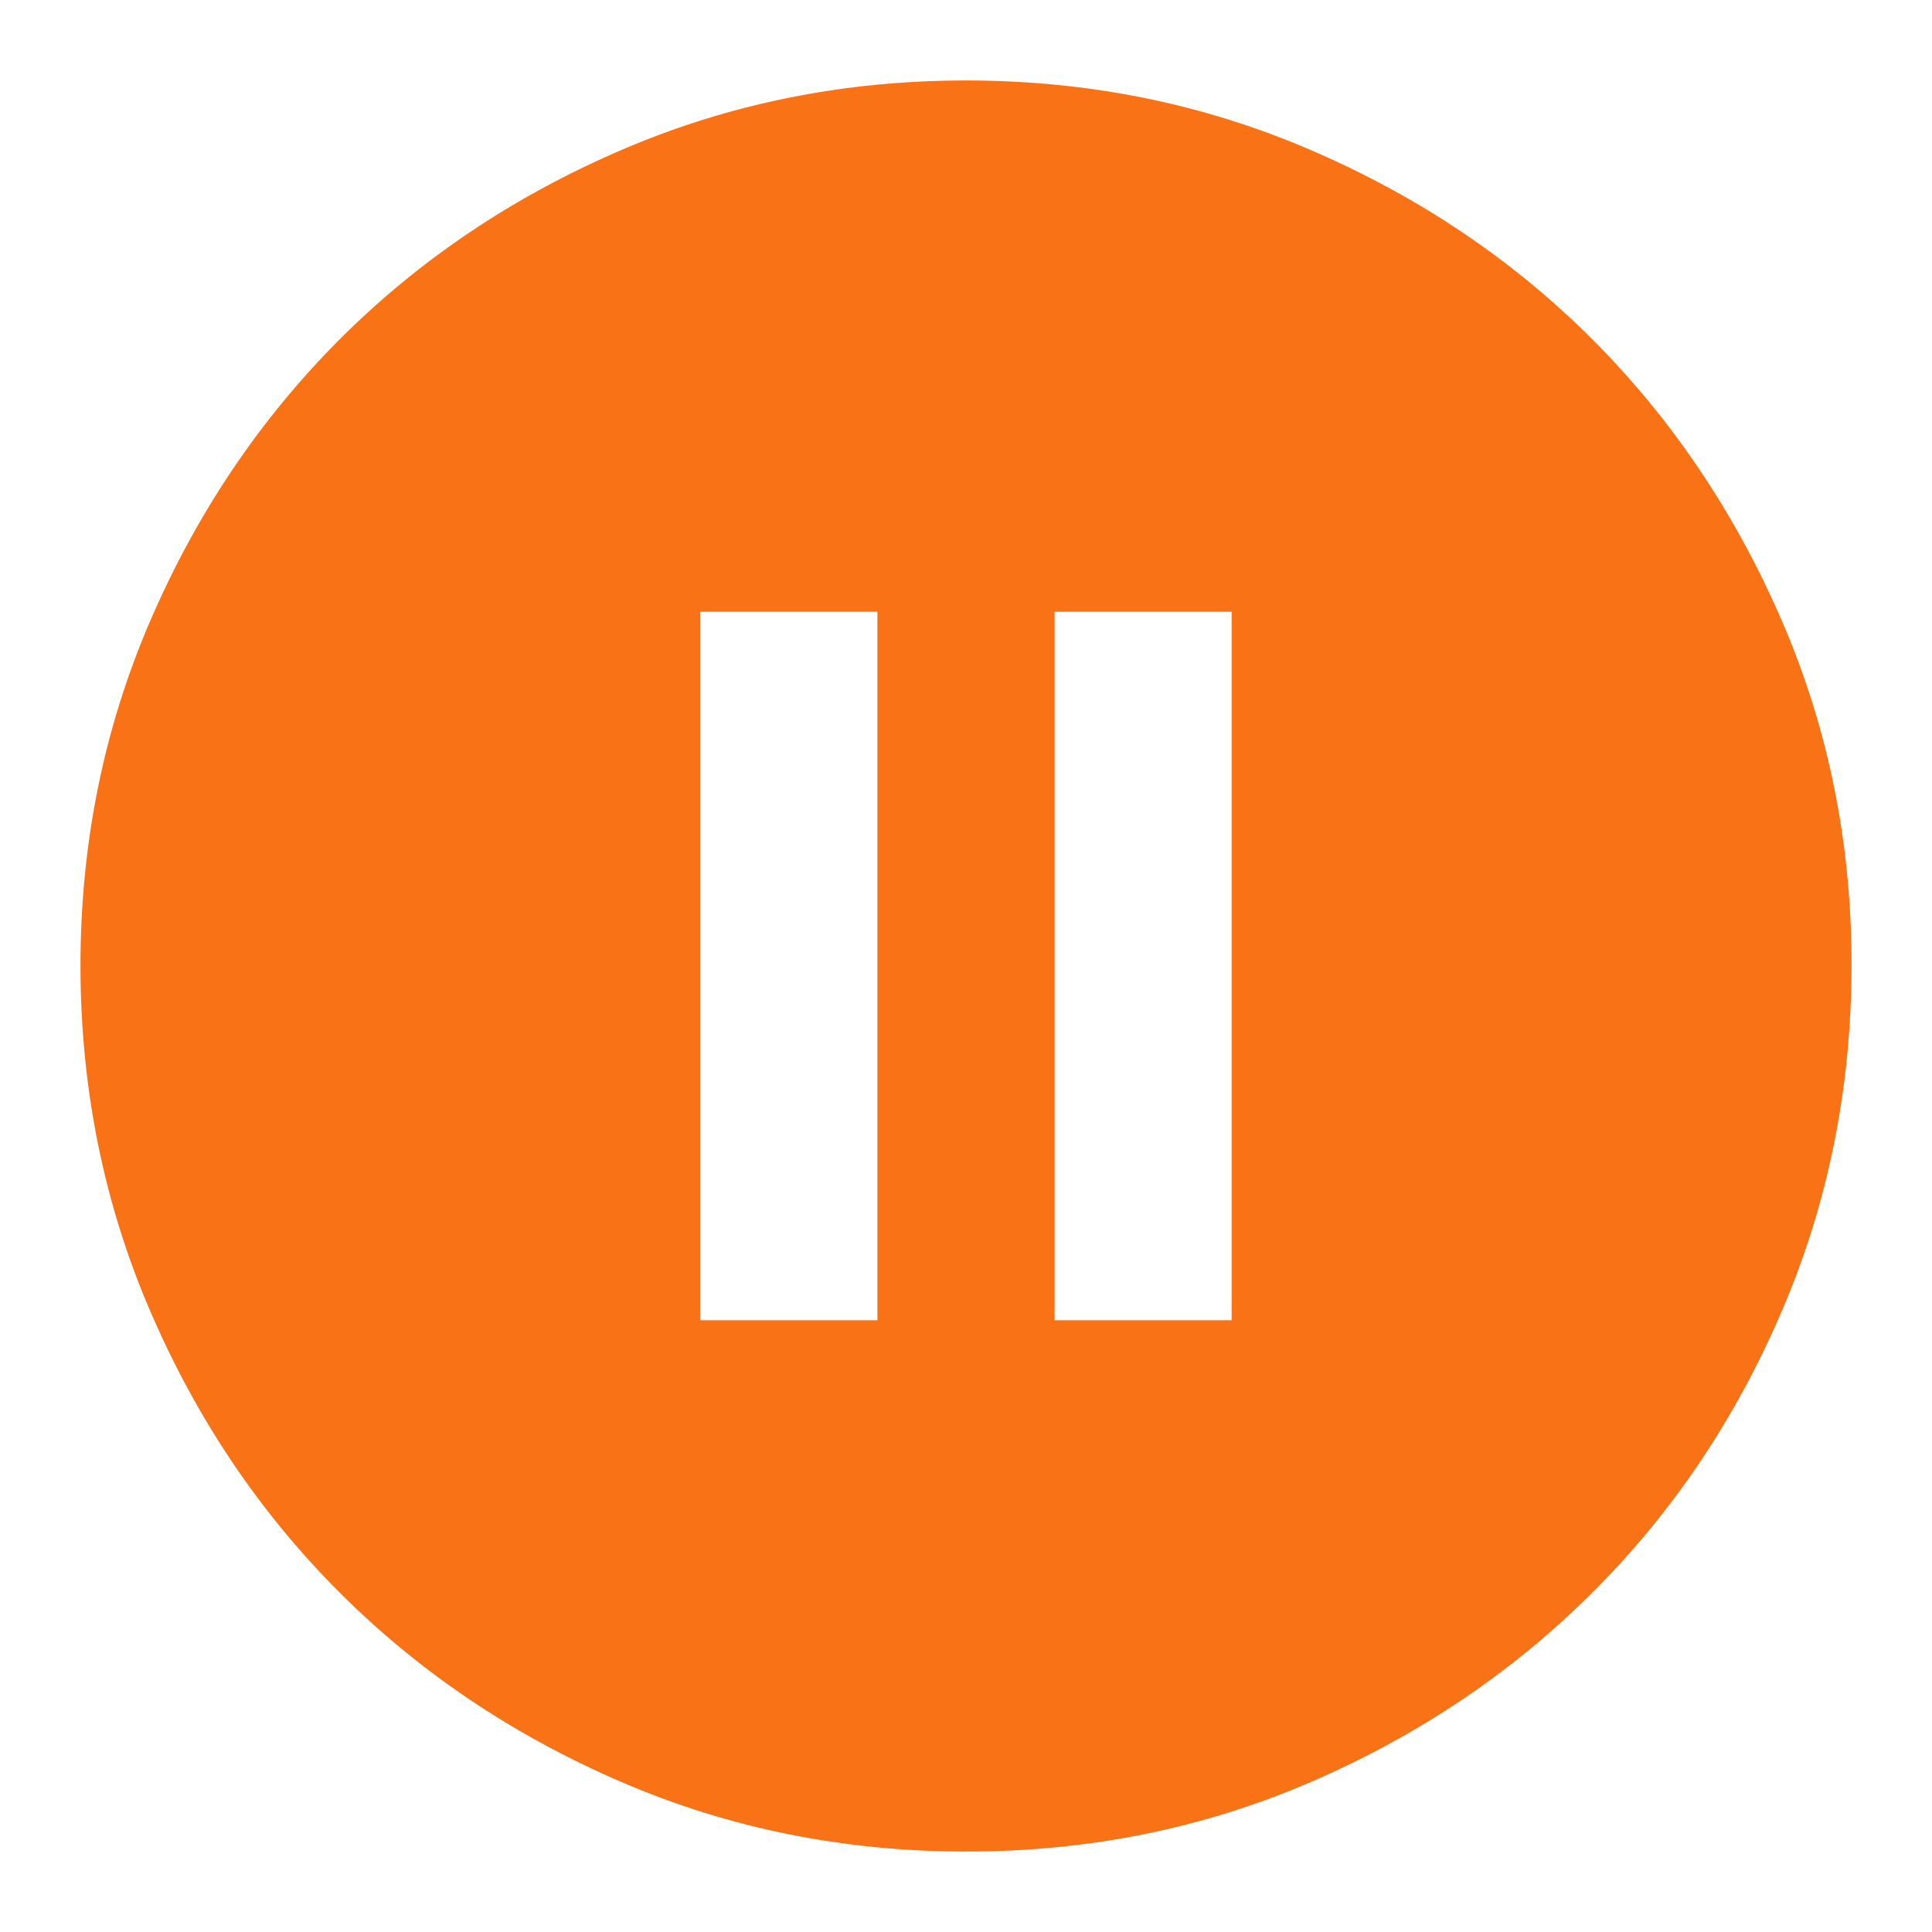 <svg width="20" height="20" viewBox="0 0 20 20" fill="none" xmlns="http://www.w3.org/2000/svg">
<path d="M7.25 13.667H9.083V6.333H7.25V13.667ZM10.917 13.667H12.75V6.333H10.917V13.667ZM10 19.167C8.732 19.167 7.54 18.926 6.425 18.444C5.31 17.963 4.34 17.31 3.515 16.485C2.69 15.661 2.037 14.691 1.556 13.575C1.075 12.459 0.834 11.267 0.833 10C0.833 8.732 1.074 7.541 1.556 6.425C2.038 5.309 2.691 4.339 3.515 3.514C4.338 2.69 5.309 2.037 6.425 1.556C7.542 1.074 8.733 0.833 10 0.833C11.267 0.833 12.459 1.074 13.575 1.556C14.691 2.037 15.662 2.69 16.485 3.514C17.309 4.339 17.962 5.309 18.445 6.425C18.928 7.541 19.169 8.732 19.167 10C19.165 11.267 18.924 12.459 18.444 13.575C17.965 14.691 17.312 15.661 16.485 16.485C15.659 17.31 14.689 17.963 13.575 18.445C12.461 18.927 11.269 19.168 10 19.167Z" fill="#F97316"/>
</svg>
